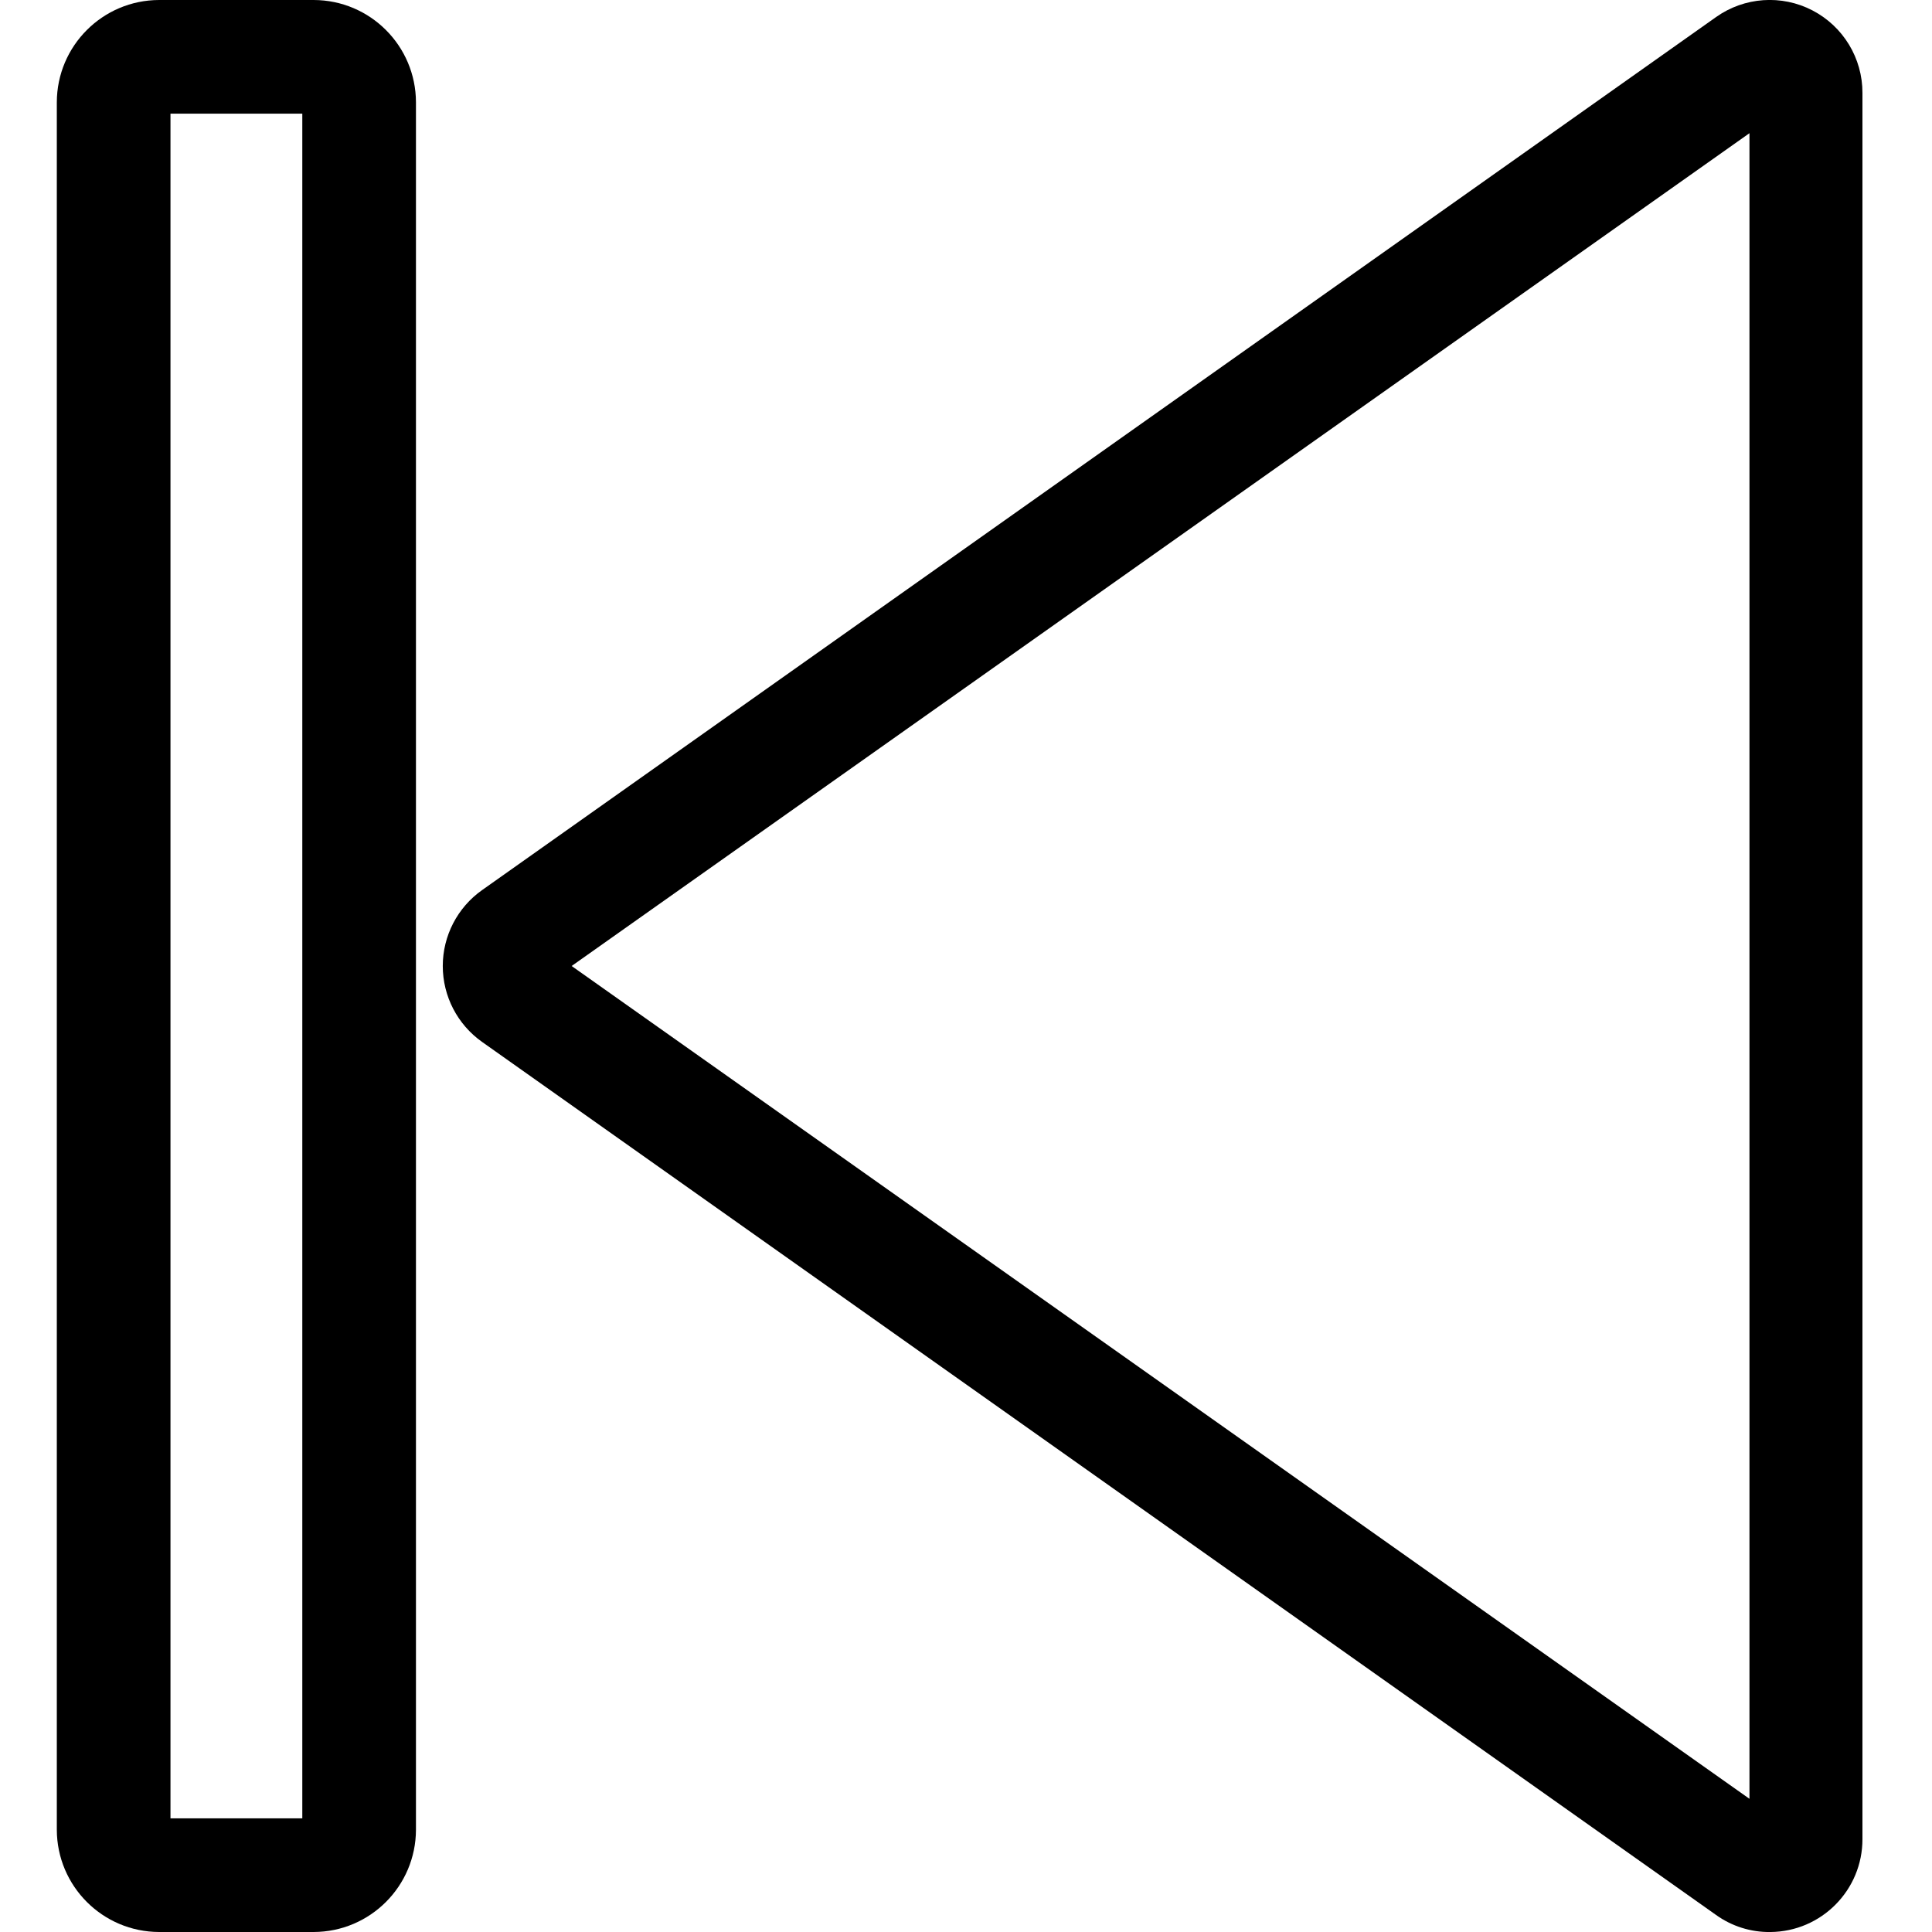<svg width="100" height="100" viewBox="0 0 100 100" fill="none" xmlns="http://www.w3.org/2000/svg">
<g clip-path="url(#clip0)">
<path fill-rule="evenodd" clip-rule="evenodd" d="M88.823 99.118C89.642 99.705 90.627 100.015 91.635 100.001C94.277 99.981 96.406 97.83 96.4 95.188V4.812C96.405 3.014 95.405 1.365 93.809 0.537C92.214 -0.291 90.289 -0.157 88.823 0.883L24.953 46.071C23.677 46.973 22.918 48.438 22.918 50C22.918 51.563 23.677 53.028 24.953 53.93L88.823 99.118ZM90.552 93.106L29.588 50L90.552 6.894V93.106Z" fill="black"/>
<path fill-rule="evenodd" clip-rule="evenodd" d="M8.236 100H16.235C19.157 99.993 21.523 97.627 21.53 94.706V5.294C21.523 2.373 19.157 0.006 16.235 1.58325e-08H8.236C5.314 0.006 2.948 2.373 2.941 5.294V94.706C2.948 97.627 5.314 99.993 8.236 100ZM15.647 94.118H8.824V5.882H15.647V94.118Z" fill="black"/>
</g>
<defs>
<clipPath id="clip0">
<rect width="100" height="100" fill="white"/>
</clipPath>
</defs>
</svg>
